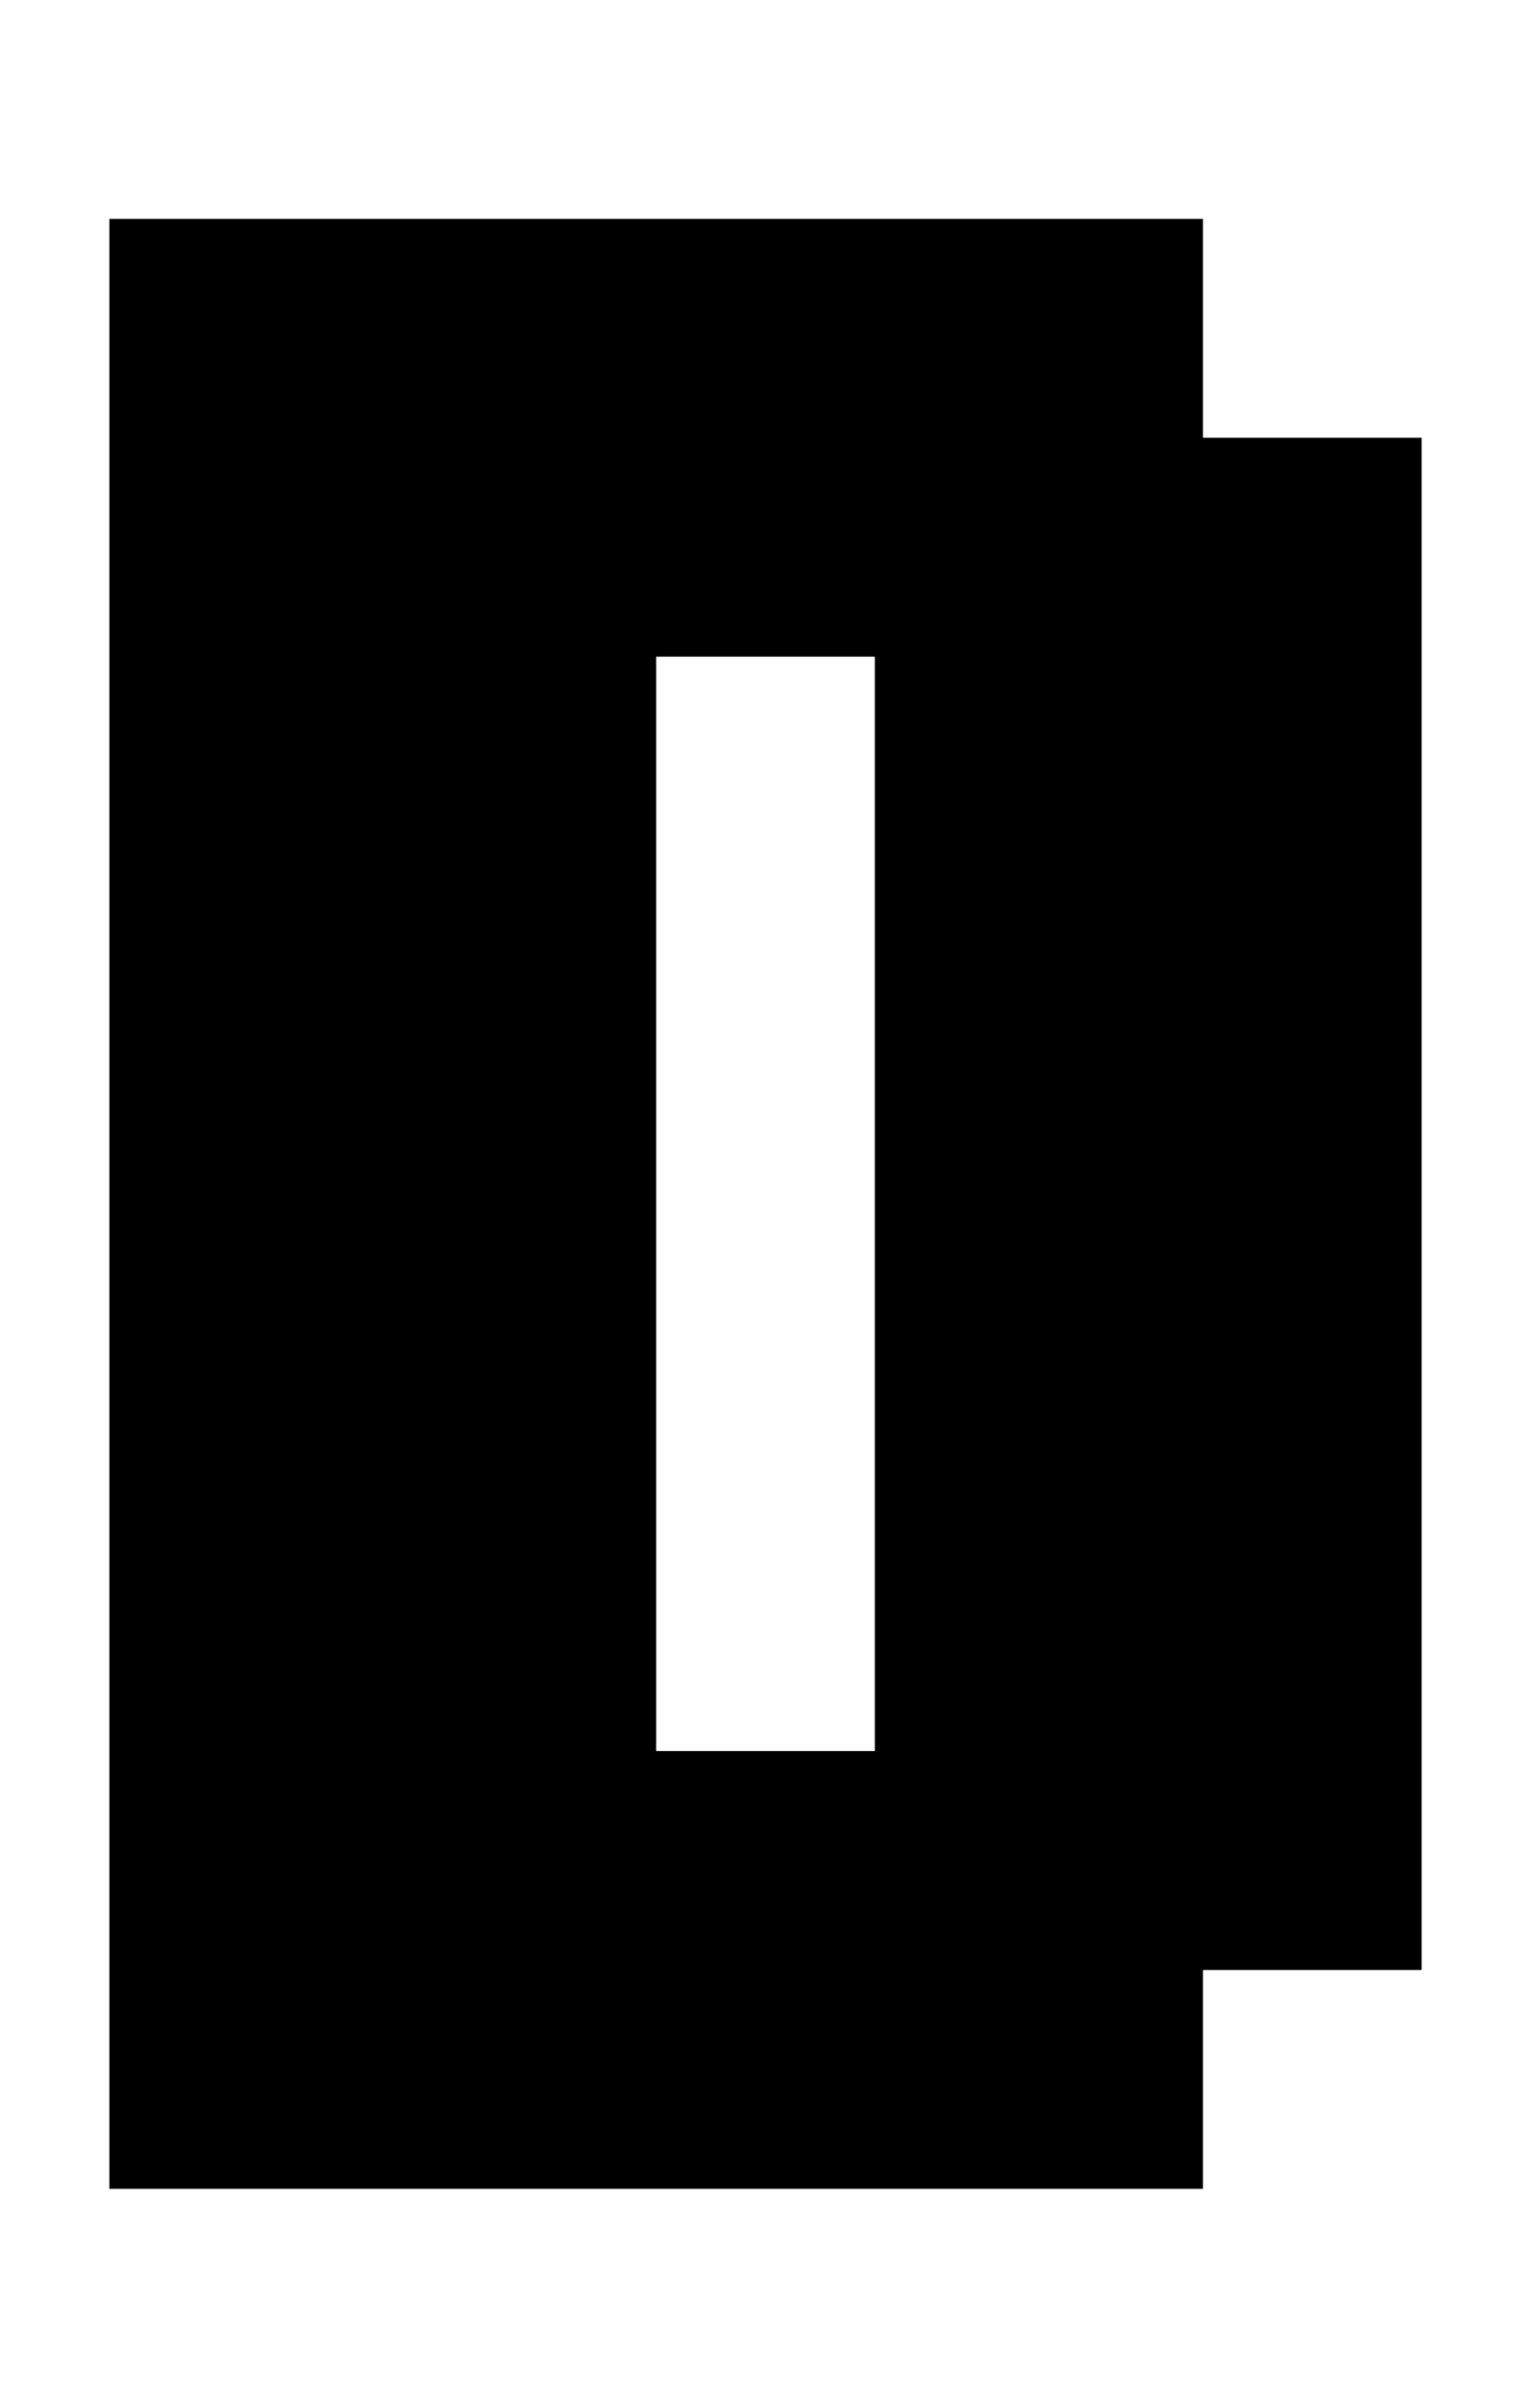 <svg width="14px" height="22px" viewBox="0 0 14 22" version="1.1" xmlns="http://www.w3.org/2000/svg" xmlns:xlink="http://www.w3.org/1999/xlink">
    <title>068</title>
    <g id="068" stroke="none" stroke-width="1" fill="none" fill-rule="evenodd">
        <path d="M1,20 L1,2 L11,2 L11,4 L13,4 L13,18 L11,18 L11,20 L1,20 Z M6,16 L8,16 L8,6 L6,6 L6,16 Z" id="Fill-1" fill="#000000"></path>
    </g>
</svg>